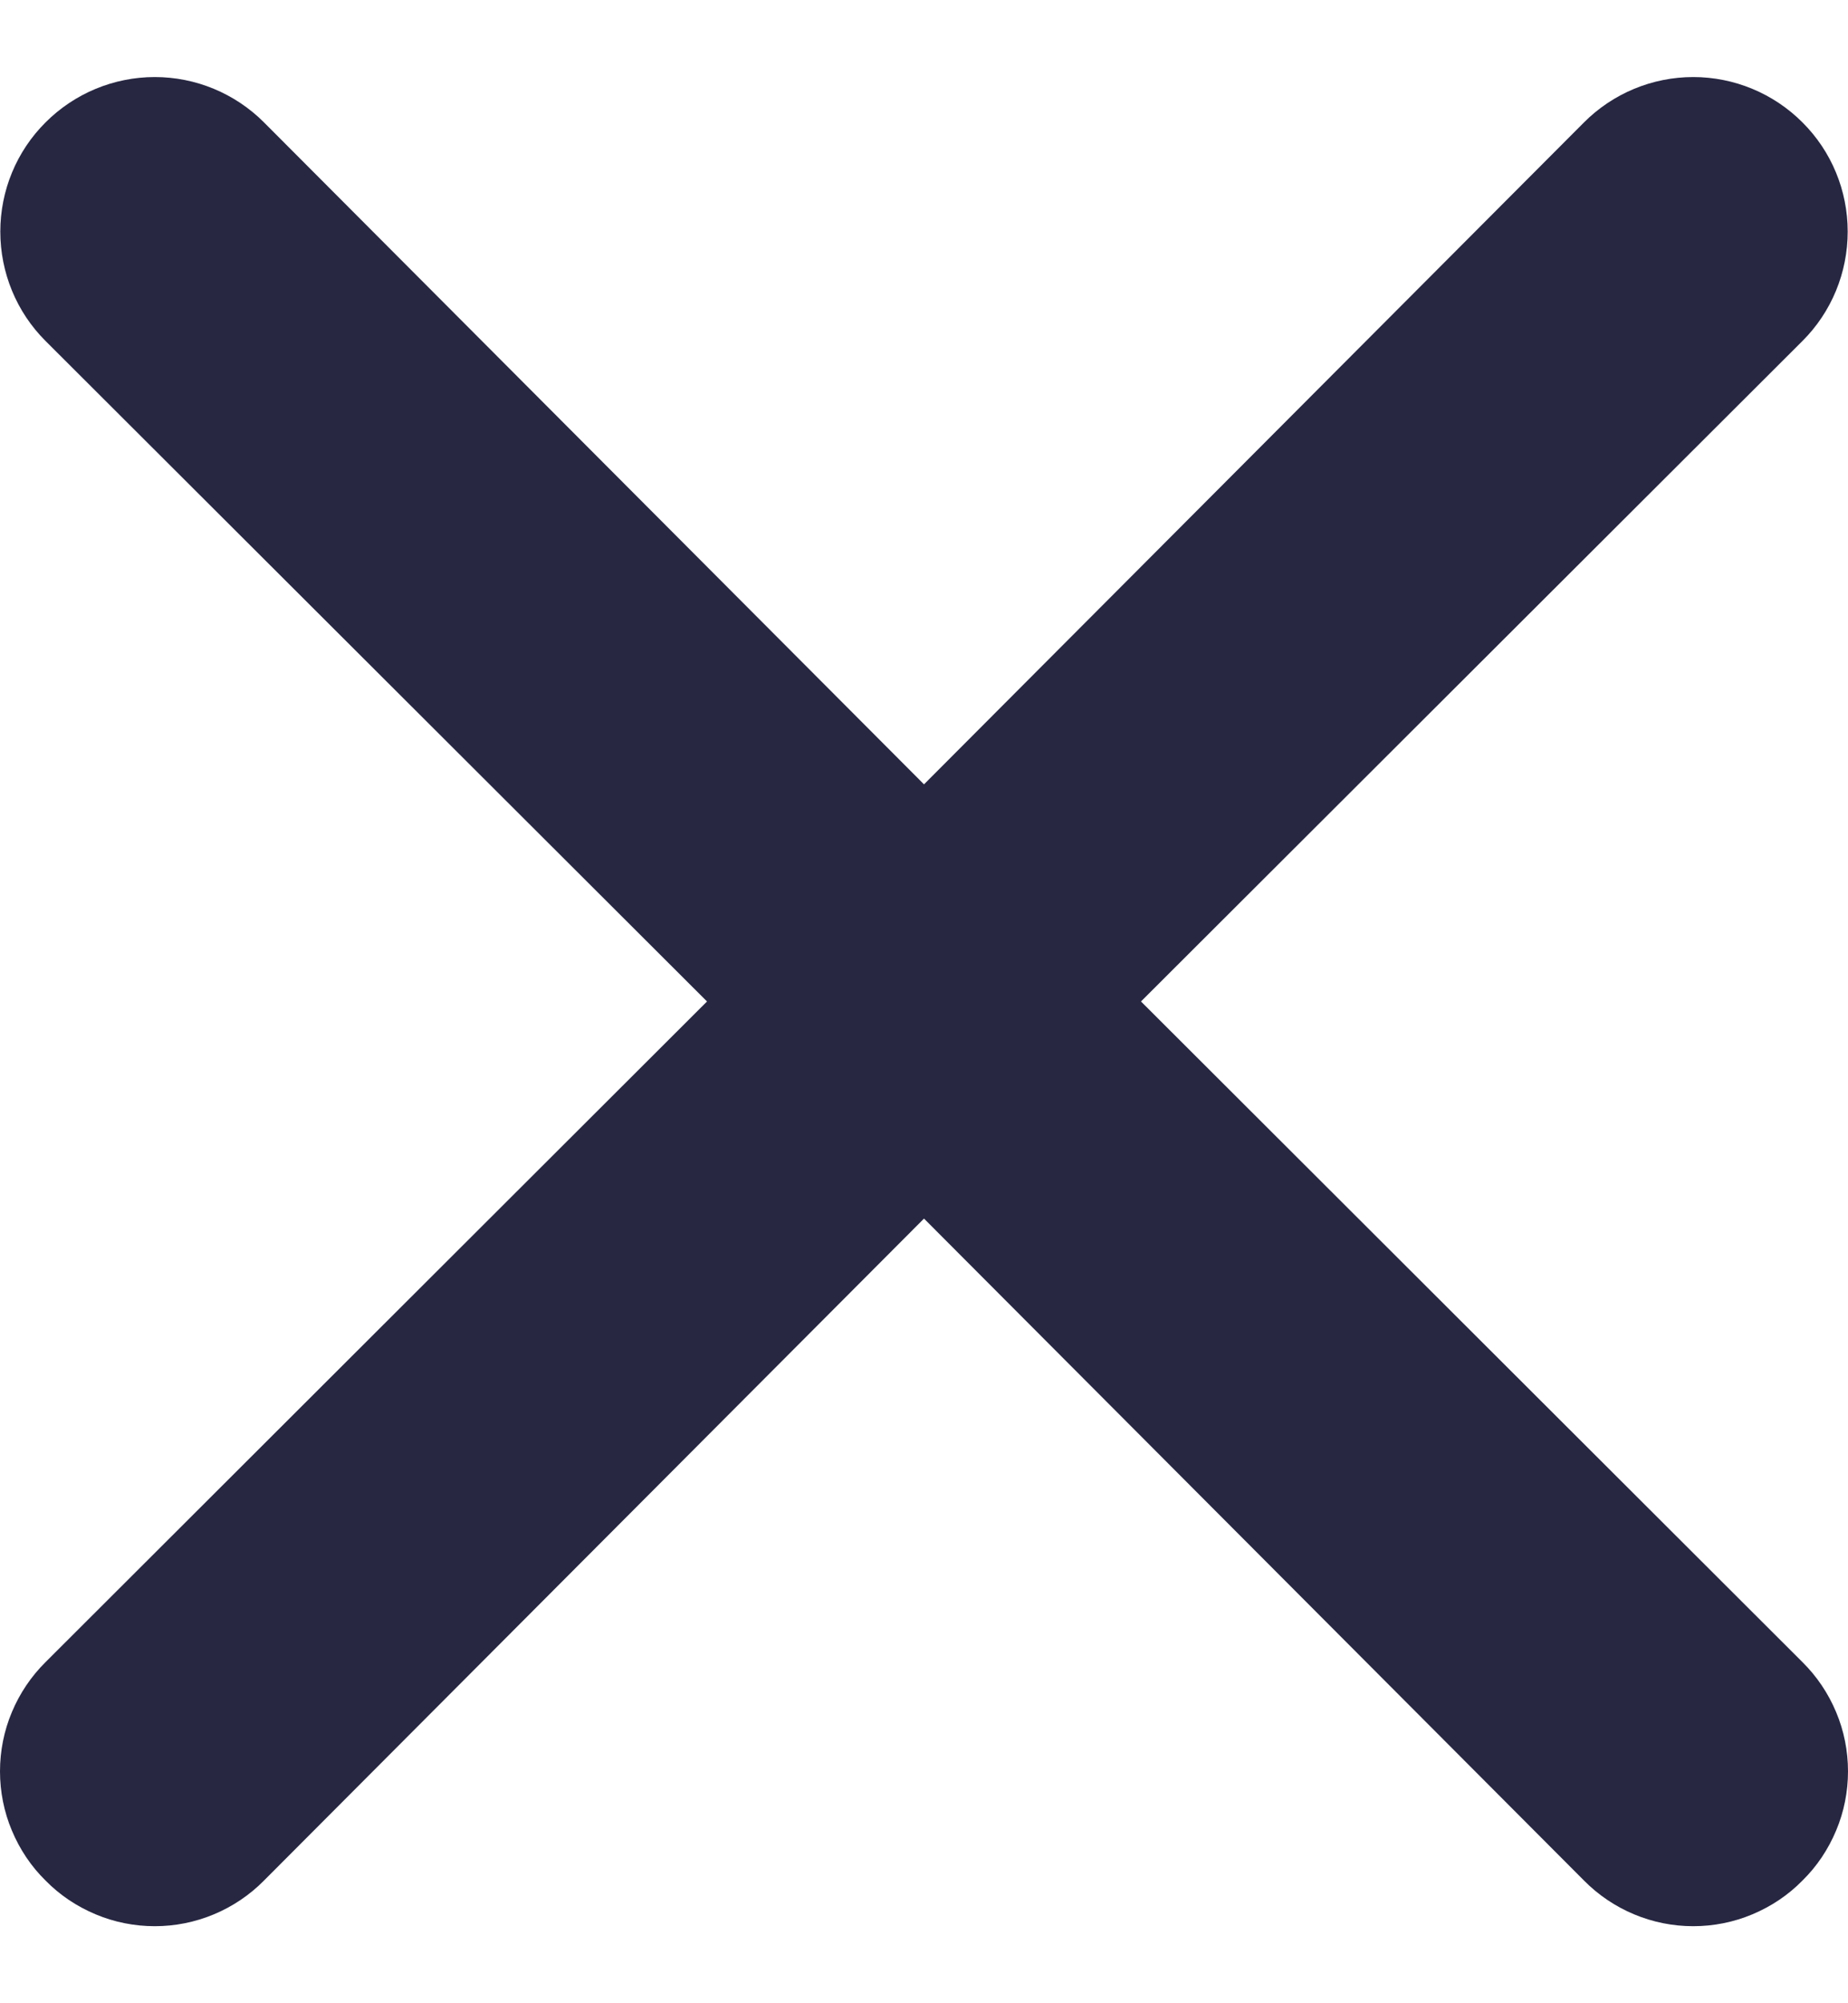 <svg width="12" height="13" viewBox="0 0 12 13" fill="none" xmlns="http://www.w3.org/2000/svg">
<path d="M7.409 6.499L11.704 2.213C11.893 2.025 11.998 1.769 11.998 1.503C11.998 1.237 11.893 0.982 11.704 0.794C11.516 0.606 11.261 0.5 10.995 0.5C10.729 0.5 10.474 0.606 10.286 0.794L6 5.09L1.714 0.794C1.526 0.606 1.271 0.5 1.005 0.5C0.739 0.5 0.484 0.606 0.296 0.794C0.107 0.982 0.002 1.237 0.002 1.503C0.002 1.769 0.107 2.025 0.296 2.213L4.591 6.499L0.296 10.786C0.202 10.879 0.128 10.989 0.077 11.111C0.026 11.232 0 11.363 0 11.495C0 11.627 0.026 11.758 0.077 11.879C0.128 12.001 0.202 12.112 0.296 12.204C0.388 12.298 0.499 12.372 0.621 12.423C0.742 12.474 0.873 12.5 1.005 12.5C1.137 12.5 1.267 12.474 1.389 12.423C1.511 12.372 1.621 12.298 1.714 12.204L6 7.908L10.286 12.204C10.379 12.298 10.489 12.372 10.611 12.423C10.733 12.474 10.863 12.5 10.995 12.5C11.127 12.5 11.258 12.474 11.379 12.423C11.501 12.372 11.612 12.298 11.704 12.204C11.798 12.112 11.872 12.001 11.923 11.879C11.974 11.758 12 11.627 12 11.495C12 11.363 11.974 11.232 11.923 11.111C11.872 10.989 11.798 10.879 11.704 10.786L7.409 6.499Z" fill="#272742"/>
</svg>
